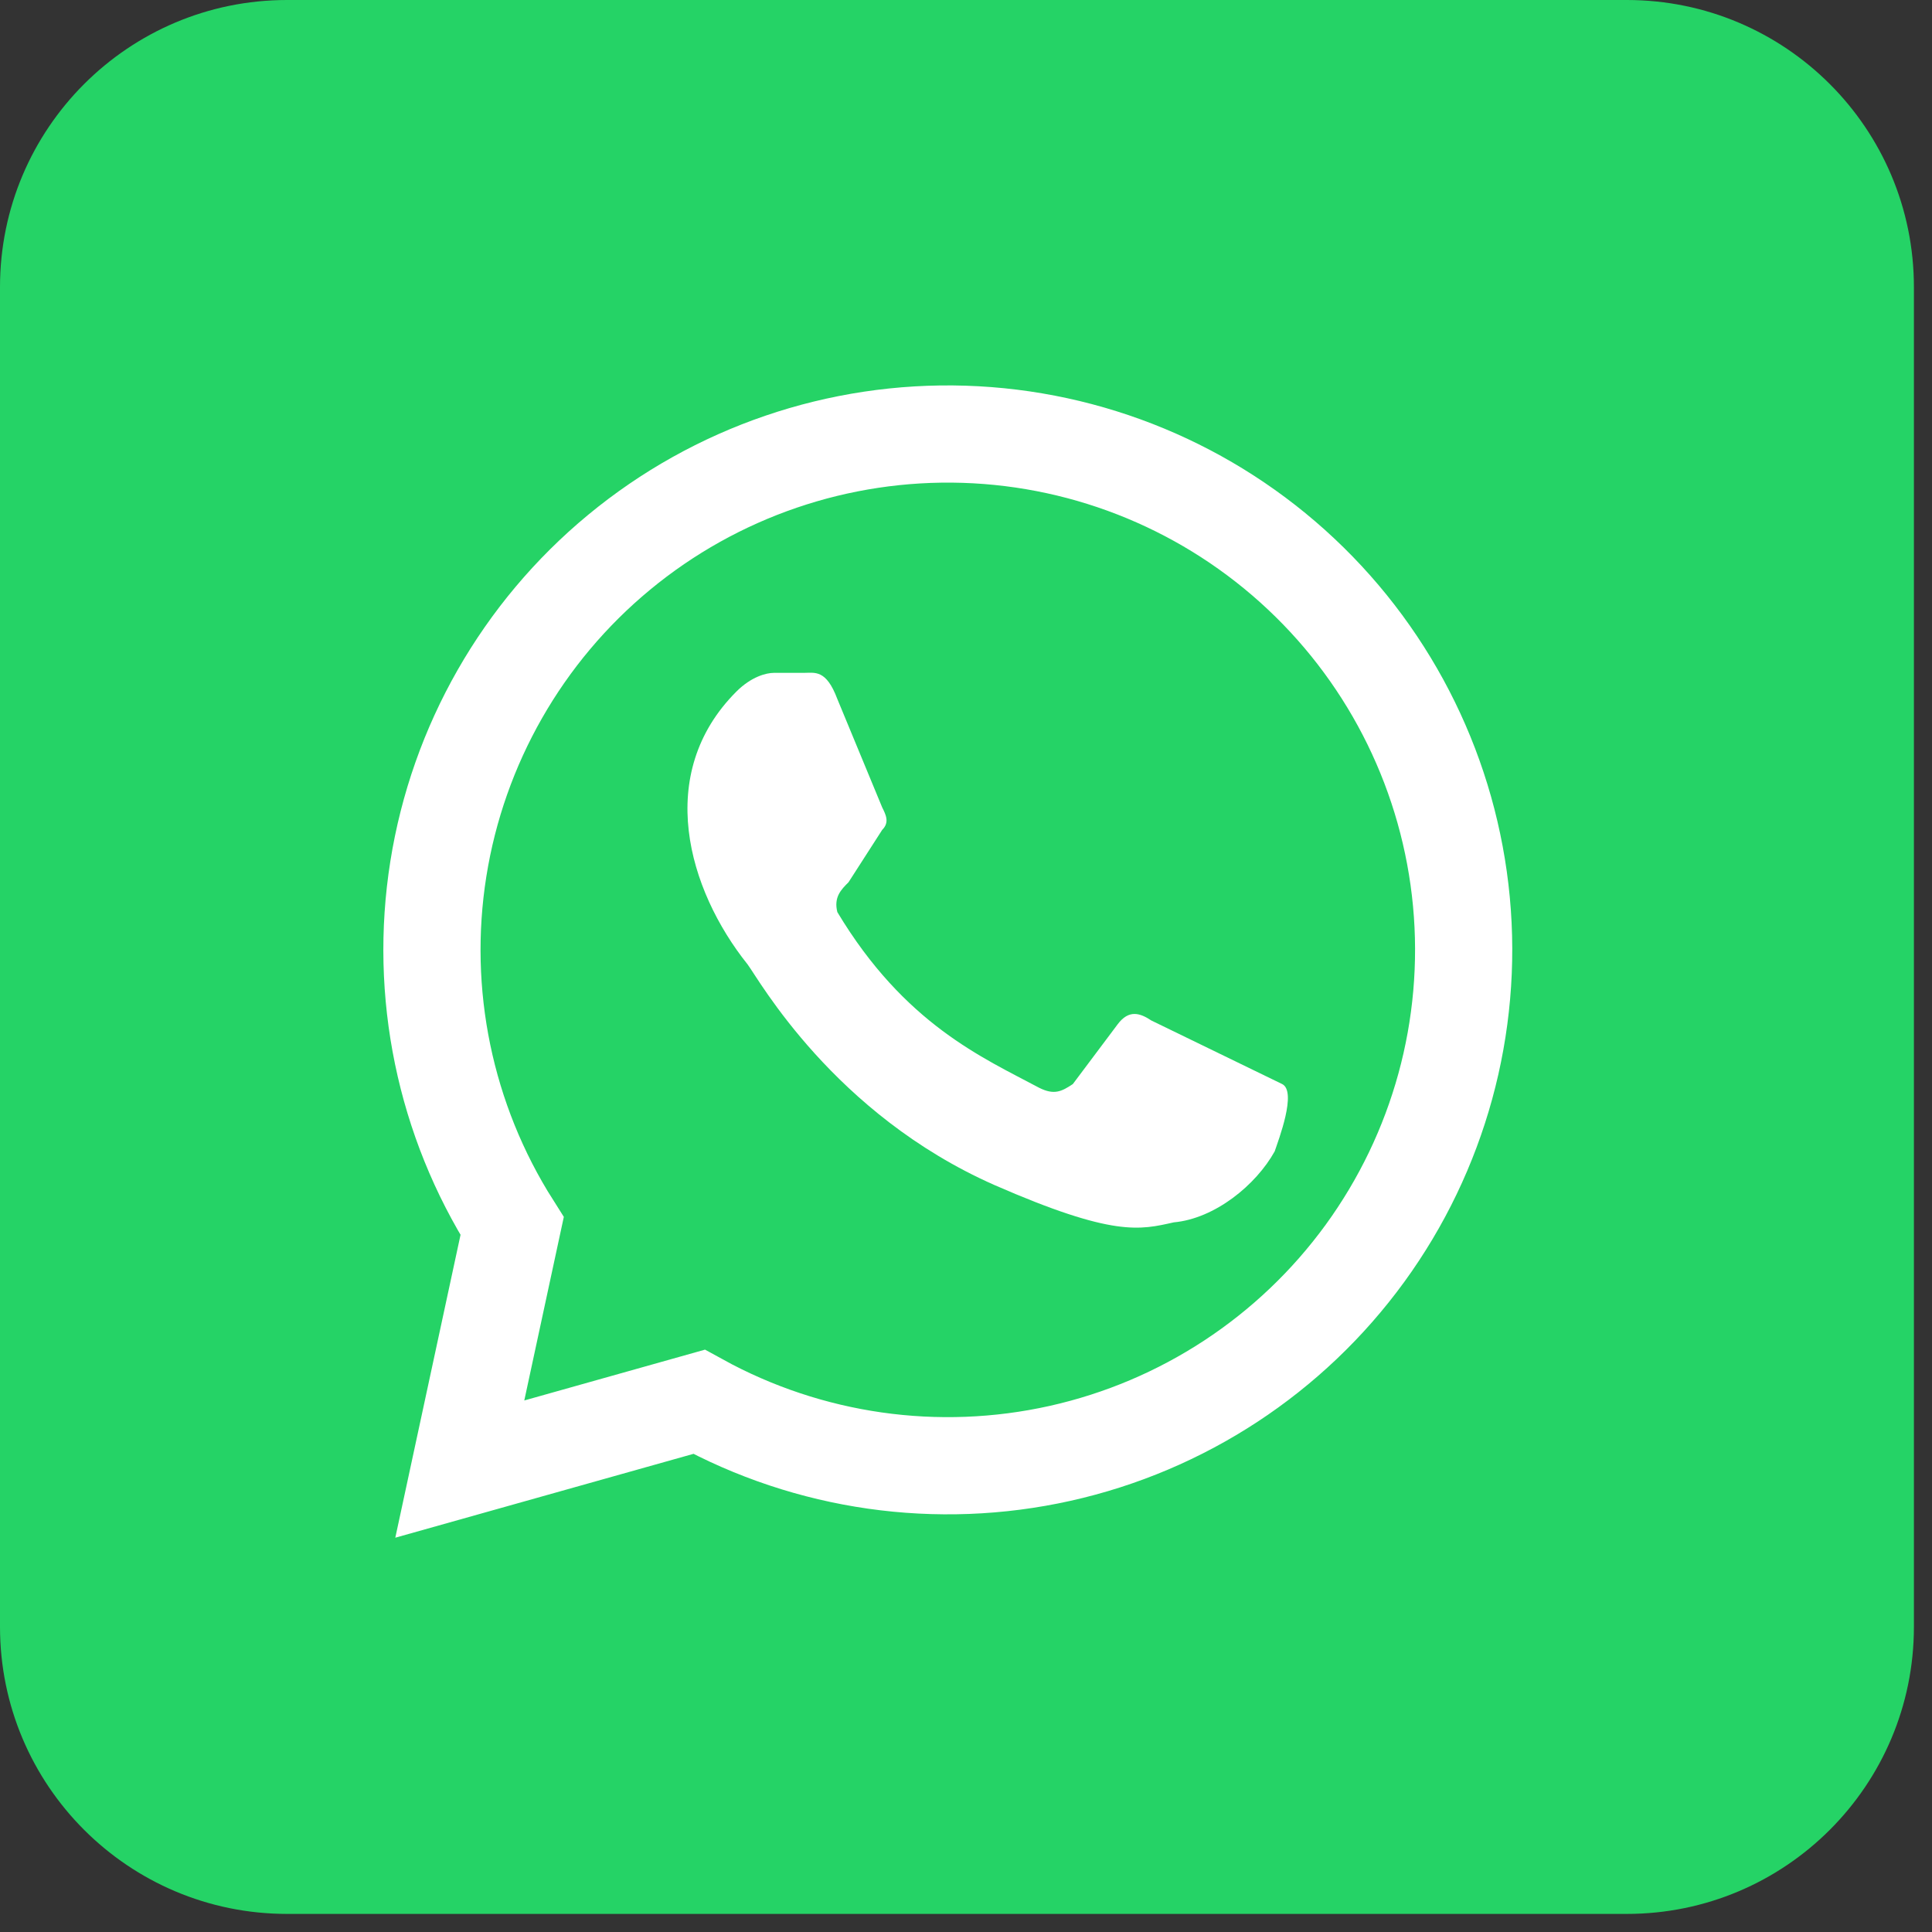 <svg width="91" height="91" viewBox="0 0 91 91" fill="none" xmlns="http://www.w3.org/2000/svg">
<rect x="0" y="0" width="91" height="91" fill="#333333" stroke="none"/>
<path d="M76.626 0H13.522C6.054 0 0 6.054 0 13.522V76.626C0 84.094 6.054 90.148 13.522 90.148H76.626C84.094 90.148 90.148 84.094 90.148 76.626V13.522C90.148 6.054 84.094 0 76.626 0Z" fill="#25D366"/>
<path d="M21.657 69.196L24.122 57.751C20.953 52.754 19.718 46.773 20.646 40.929C21.574 35.085 24.603 29.781 29.163 26.012C33.724 22.242 39.504 20.267 45.418 20.455C51.332 20.644 56.973 22.984 61.285 27.037C65.596 31.089 68.28 36.576 68.834 42.467C69.388 48.358 67.773 54.248 64.293 59.033C60.812 63.818 55.705 67.169 49.93 68.456C44.155 69.744 38.109 68.88 32.925 66.027L21.657 69.196Z" fill="#25D366" stroke="white" stroke-width="4.578"/>
<path d="M54.23 48.067C53.702 47.715 53.173 47.539 52.645 48.243L50.532 51.061C50.004 51.413 49.652 51.589 48.948 51.237C46.307 49.828 42.609 48.243 39.44 42.961C39.264 42.257 39.616 41.905 39.968 41.553L41.553 39.088C41.905 38.736 41.729 38.383 41.553 38.031L39.44 32.925C38.912 31.517 38.383 31.693 37.855 31.693H36.447C36.095 31.693 35.39 31.869 34.686 32.573C30.812 36.447 32.397 41.905 35.214 45.426C35.742 46.131 39.264 52.469 46.835 55.815C52.469 58.279 53.702 57.927 55.286 57.575C57.223 57.399 59.16 55.815 60.04 54.23C60.216 53.702 61.097 51.413 60.392 51.061" fill="white"/>
</svg>
